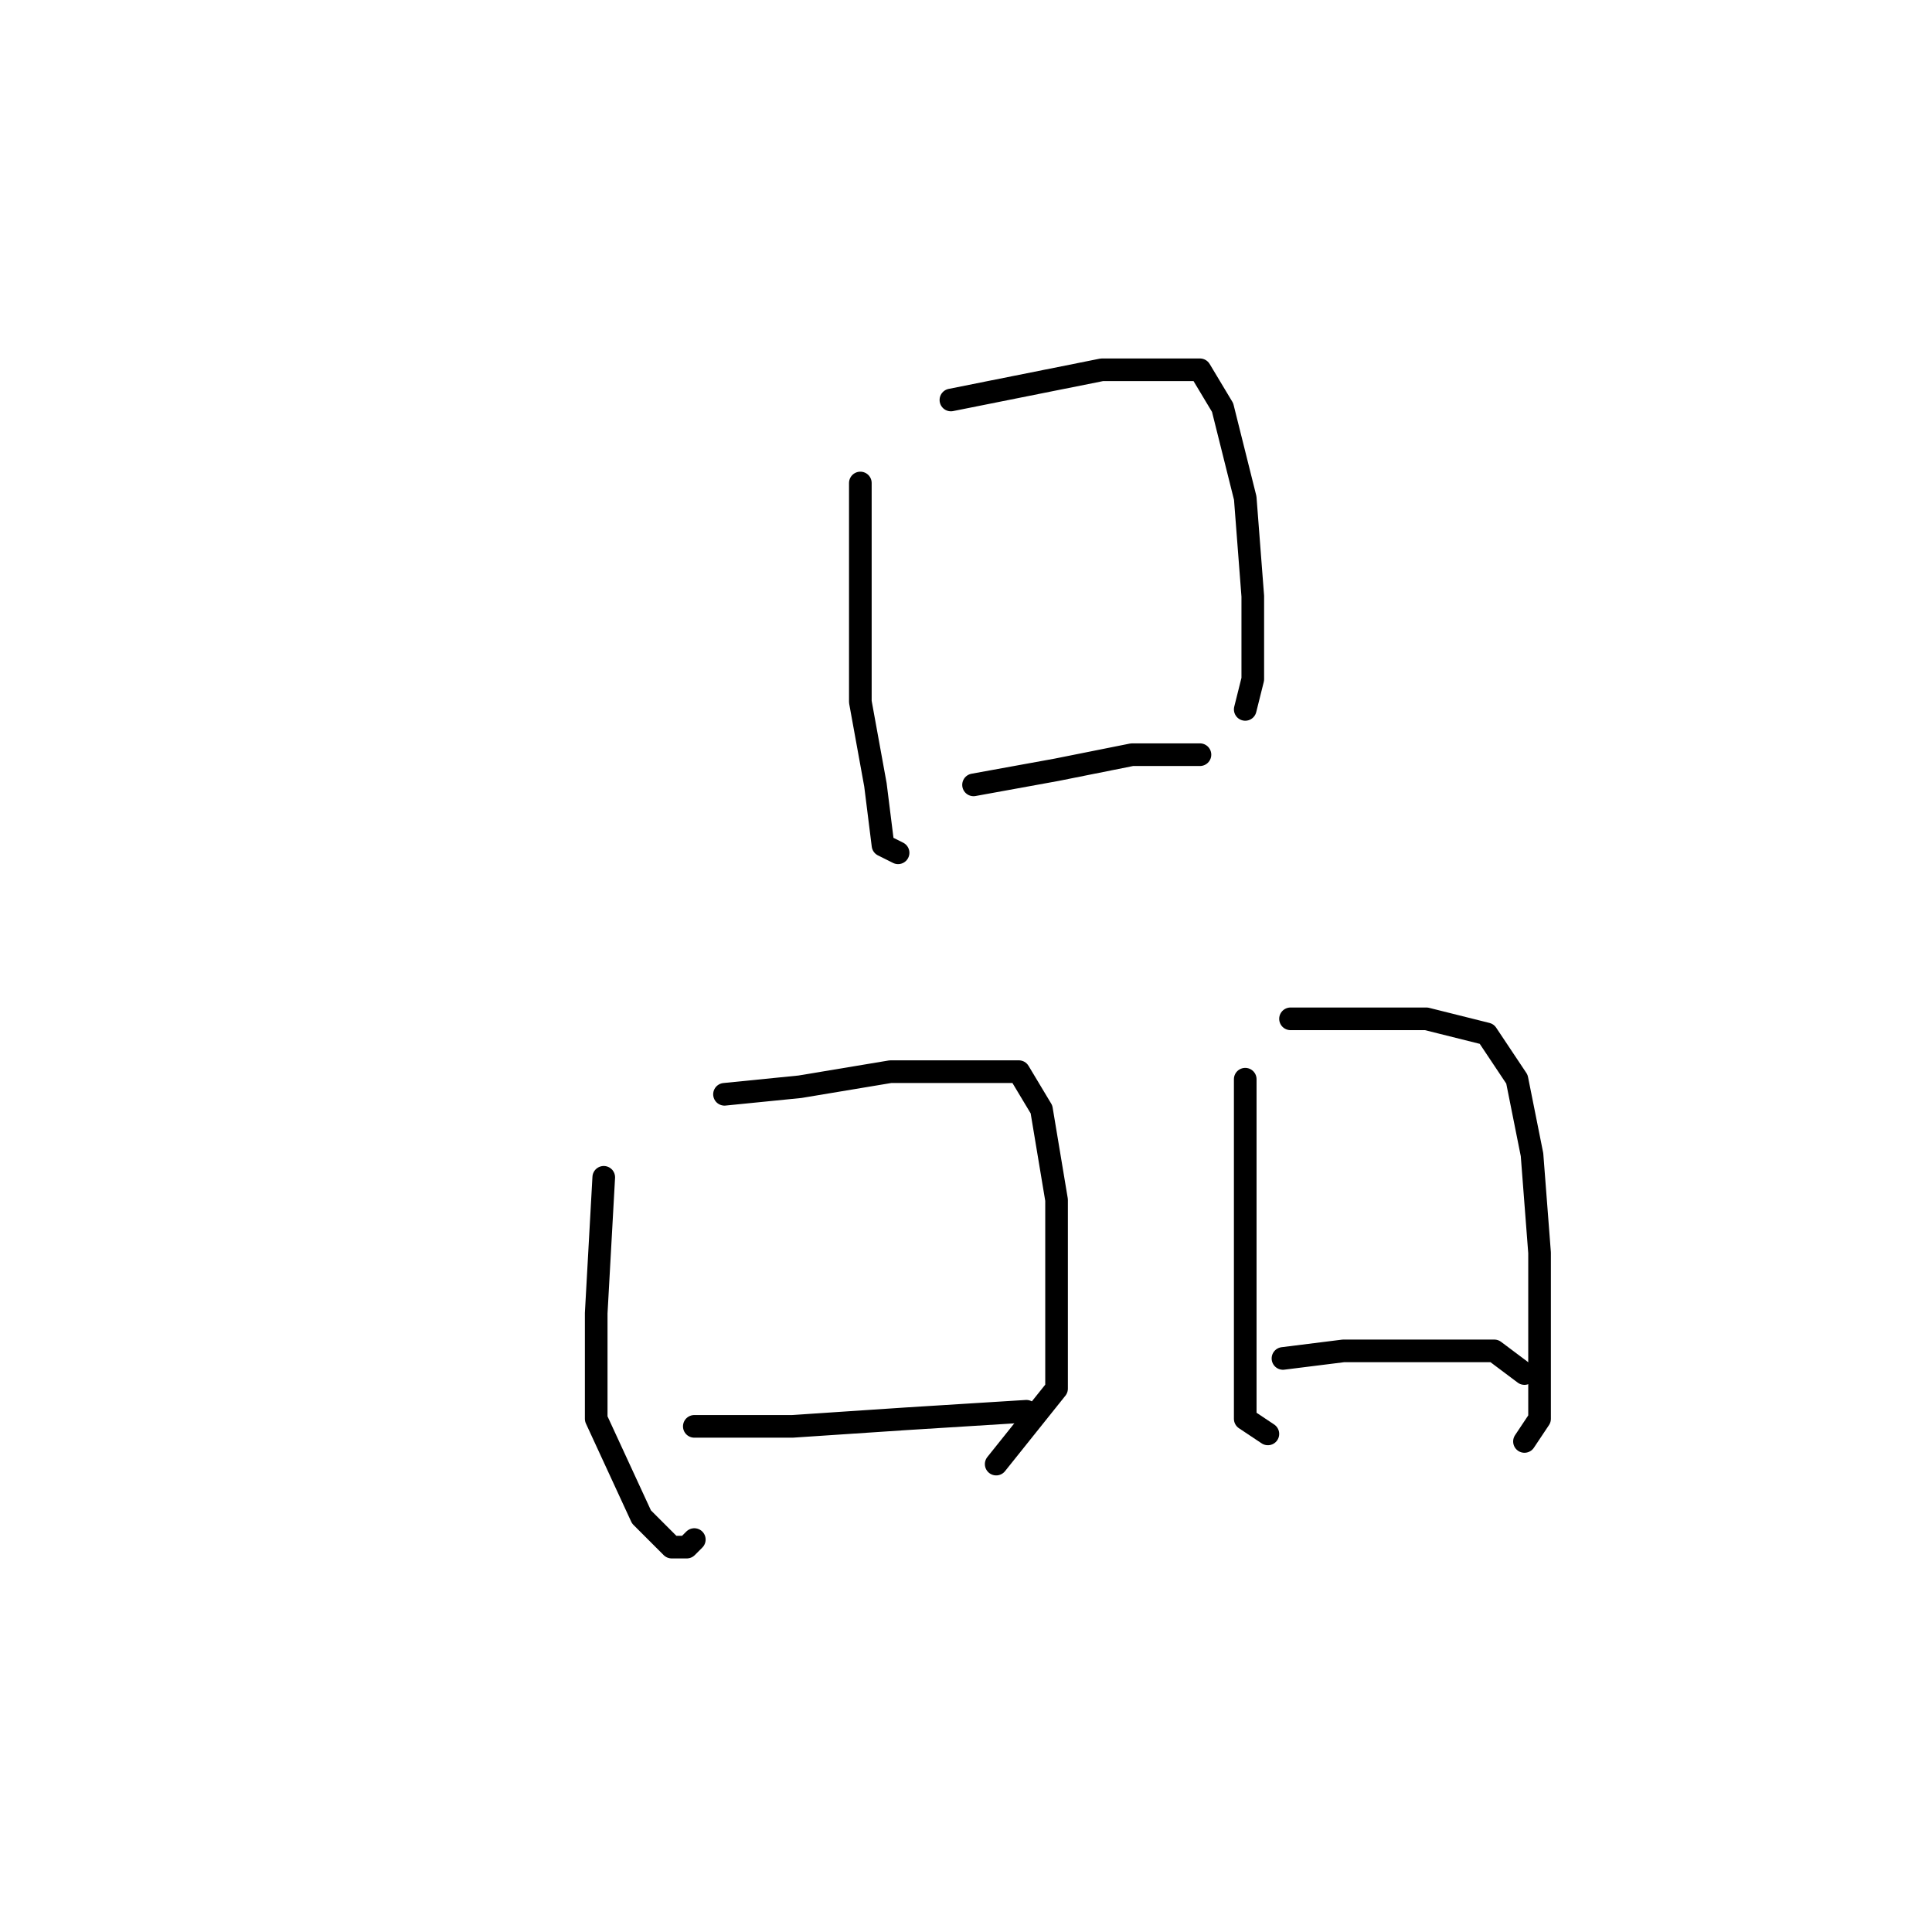 <?xml version="1.0" standalone="no"?>
    <svg width="256" height="256" xmlns="http://www.w3.org/2000/svg" version="1.1">
    <polyline stroke="black" stroke-width="3" stroke-linecap="round" fill="transparent" stroke-linejoin="round" points="114 64 114 77 114 88 114 93 116 104 117 112 119 113 119 113 " />
        <polyline stroke="black" stroke-width="3" stroke-linecap="round" fill="transparent" stroke-linejoin="round" points="126 53 136 51 146 49 154 49 159 49 162 54 165 66 166 79 166 90 165 94 165 94 " />
        <polyline stroke="black" stroke-width="3" stroke-linecap="round" fill="transparent" stroke-linejoin="round" points="129 104 140 102 150 100 158 100 159 100 159 100 " />
        <polyline stroke="black" stroke-width="3" stroke-linecap="round" fill="transparent" stroke-linejoin="round" points="80 156 79 174 79 184 79 188 85 201 89 205 91 205 92 204 92 204 " />
        <polyline stroke="black" stroke-width="3" stroke-linecap="round" fill="transparent" stroke-linejoin="round" points="96 145 106 144 118 142 127 142 135 142 138 147 140 159 140 172 140 184 132 194 132 194 " />
        <polyline stroke="black" stroke-width="3" stroke-linecap="round" fill="transparent" stroke-linejoin="round" points="92 189 105 189 120 188 136 187 136 187 " />
        <polyline stroke="black" stroke-width="3" stroke-linecap="round" fill="transparent" stroke-linejoin="round" points="165 143 165 158 165 172 165 179 165 188 168 190 168 190 " />
        <polyline stroke="black" stroke-width="3" stroke-linecap="round" fill="transparent" stroke-linejoin="round" points="171 135 175 135 181 135 189 135 197 137 201 143 203 153 204 166 204 179 204 188 202 191 202 191 " />
        <polyline stroke="black" stroke-width="3" stroke-linecap="round" fill="transparent" stroke-linejoin="round" points="170 180 178 179 188 179 198 179 202 182 202 182 " />
        </svg>